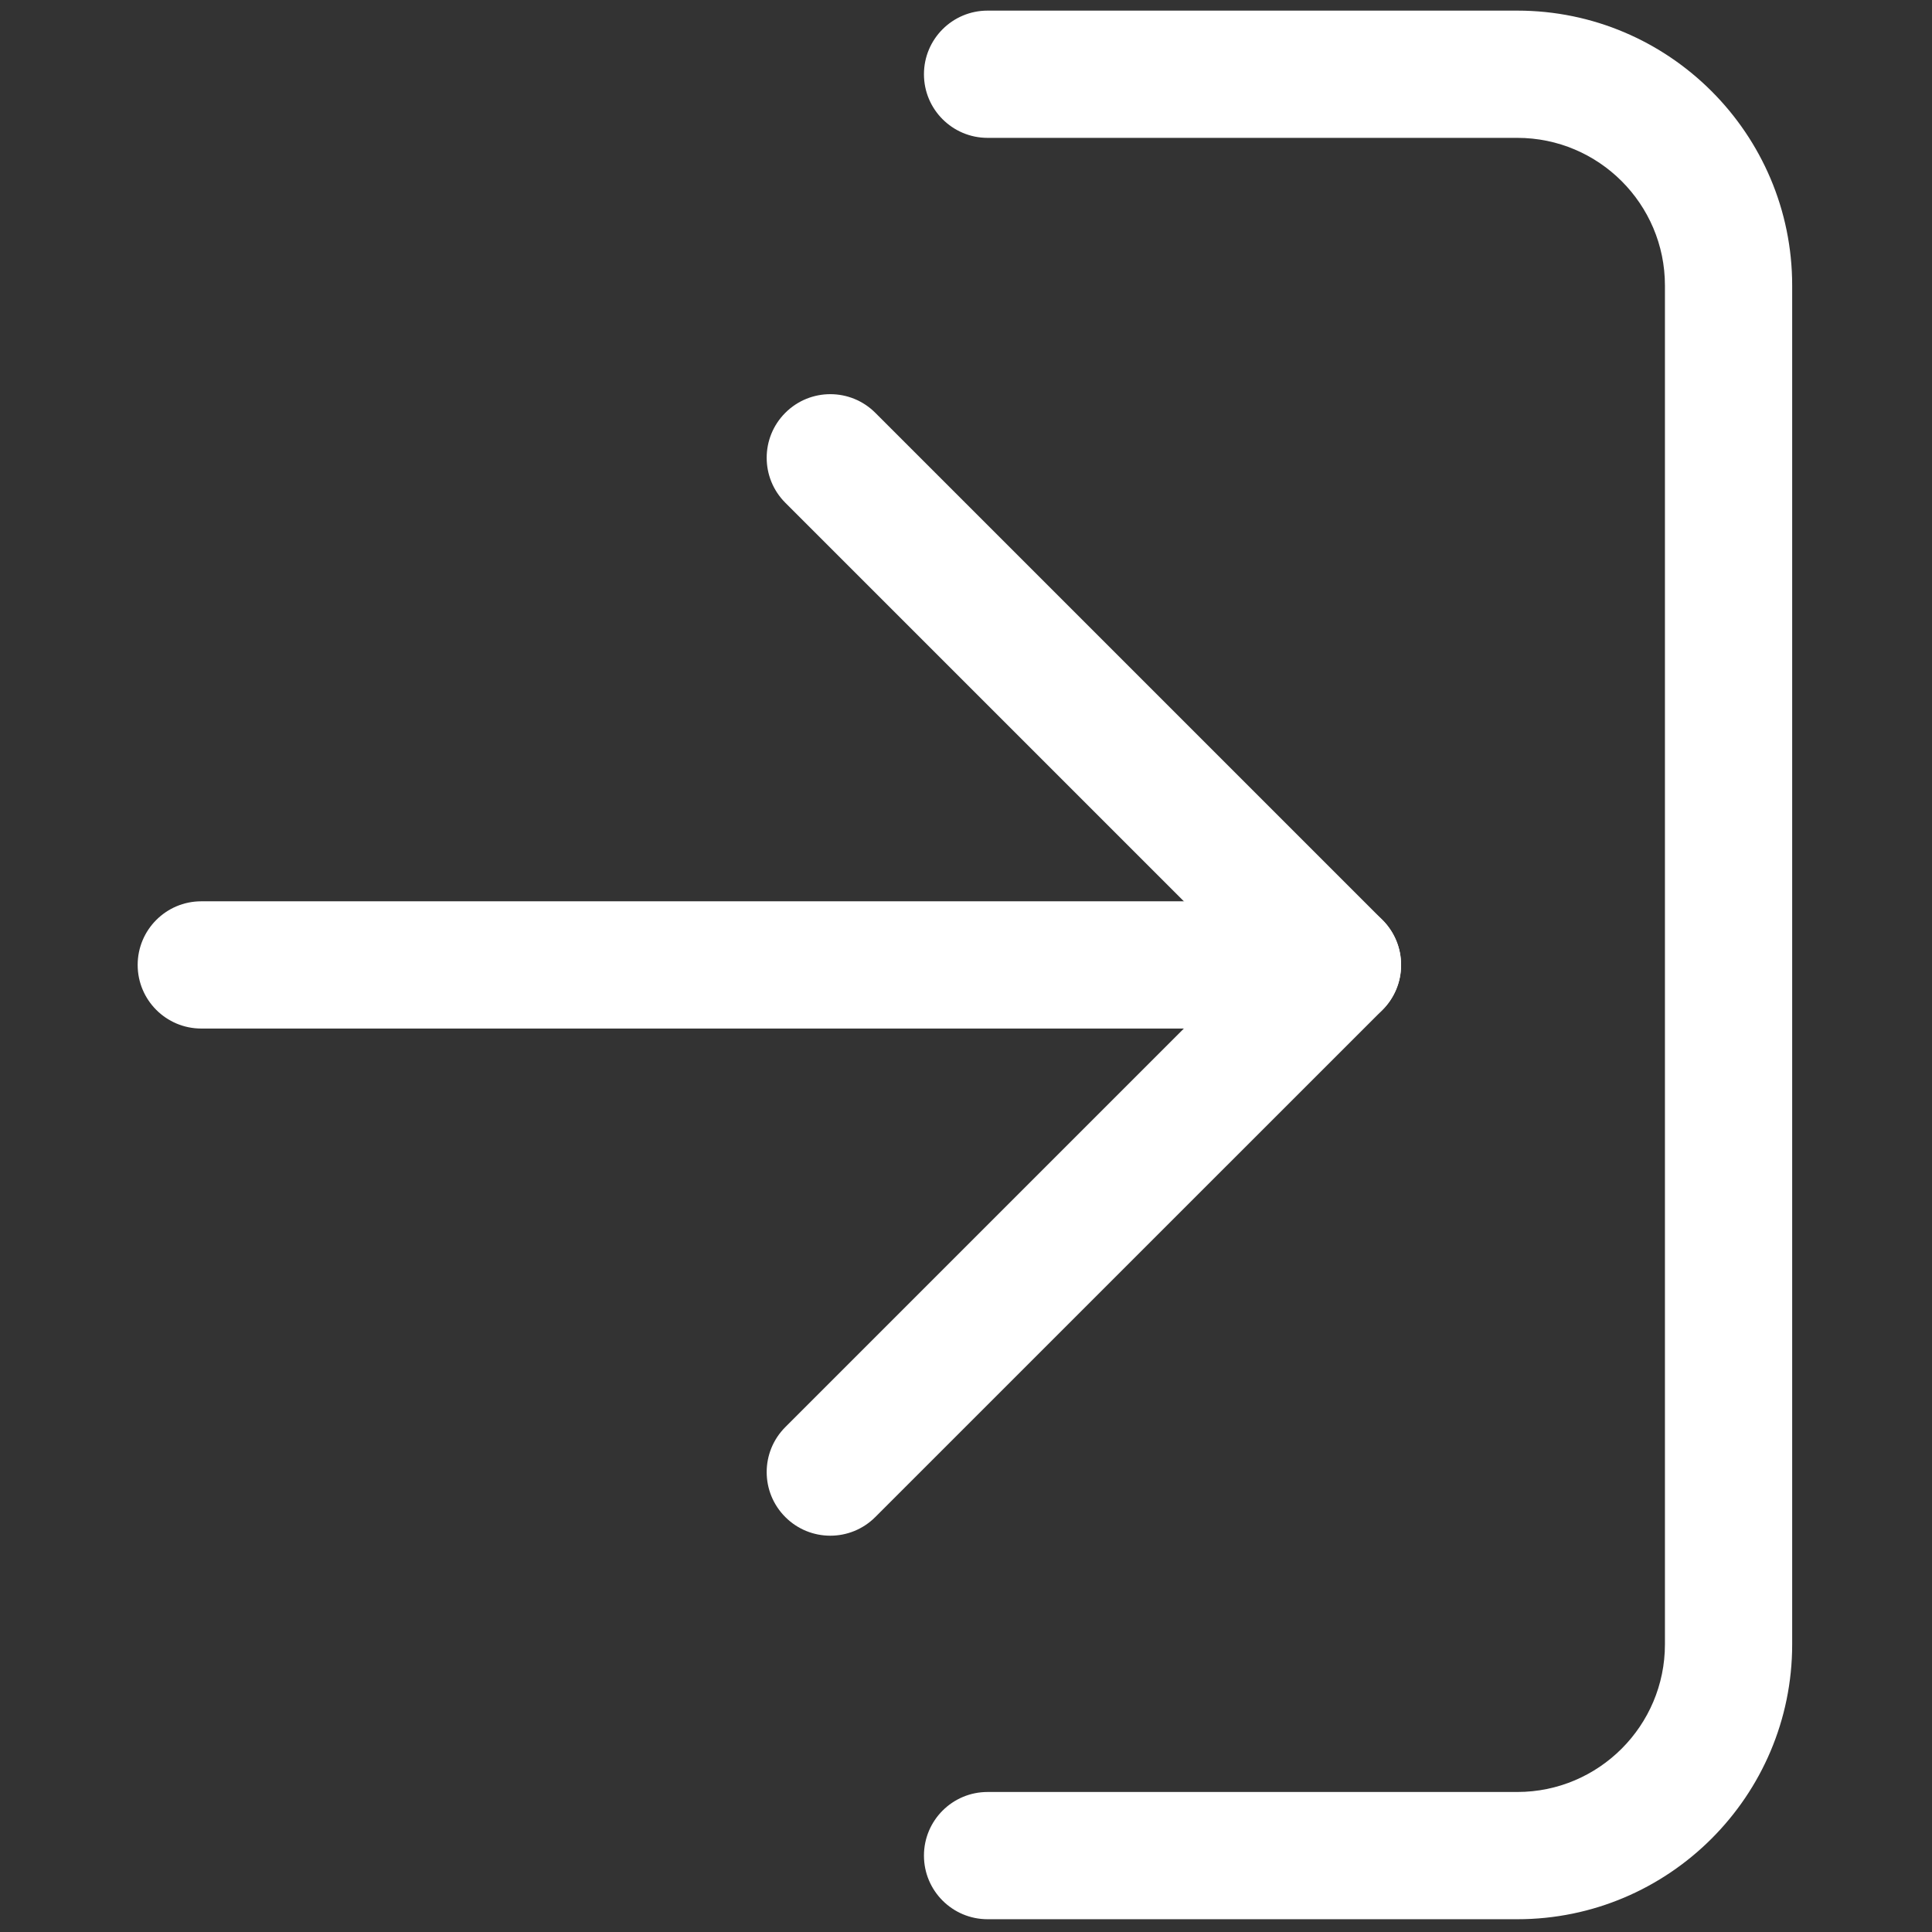 <svg xmlns="http://www.w3.org/2000/svg" xmlns:xlink="http://www.w3.org/1999/xlink" version="1.1" width="256" height="256" viewBox="0 0 256 256" xml:space="preserve">

<rect x="0" y="0" width="256" height="256" fill="#333333" stroke="none"/>

<defs>
</defs>
<g style="stroke: none; stroke-width: 0; stroke-dasharray: none; stroke-linecap: butt; stroke-linejoin: miter; stroke-miterlimit: 10; fill: none; fill-rule: nonzero; opacity: 1;" transform="translate(1.407 1.407) scale(2.81 2.81)" >
	<path d="M 71.048 90 h -24.98 c -1.657 0 -3 -1.343 -3 -3 s 1.343 -3 3 -3 h 24.98 c 3.838 0 6.961 -3.123 6.961 -6.961 V 12.96 c 0 -3.838 -3.123 -6.96 -6.961 -6.96 h -24.98 c -1.657 0 -3 -1.343 -3 -3 s 1.343 -3 3 -3 h 24.98 c 7.146 0 12.961 5.814 12.961 12.96 v 64.079 C 84.009 84.186 78.194 90 71.048 90 z" style="stroke: none; stroke-width: 1; stroke-dasharray: none; stroke-linecap: butt; stroke-linejoin: miter; stroke-miterlimit: 10; fill: #FFFFFF; fill-rule: nonzero; opacity: 1;" transform=" matrix(1 0 0 1 0 0) " stroke-linecap="round" />
	<path d="M 38.652 71.915 c -0.768 0 -1.536 -0.293 -2.121 -0.879 c -1.172 -1.171 -1.172 -3.071 0 -4.242 L 58.325 45 L 36.531 23.207 c -1.172 -1.171 -1.172 -3.071 0 -4.242 c 1.172 -1.172 3.072 -1.171 4.243 0 l 23.915 23.915 c 0.563 0.563 0.879 1.326 0.879 2.122 c 0 0.795 -0.316 1.559 -0.879 2.121 L 40.773 71.036 C 40.188 71.622 39.42 71.915 38.652 71.915 z" style="stroke: none; stroke-width: 1; stroke-dasharray: none; stroke-linecap: butt; stroke-linejoin: miter; stroke-miterlimit: 10; fill: #FFFFFF; fill-rule: nonzero; opacity: 1;" transform=" matrix(1 0 0 1 0 0) " stroke-linecap="round" />
	<path d="M 62.567 48 H 8.991 c -1.657 0 -3 -1.343 -3 -3 c 0 -1.657 1.343 -3 3 -3 h 53.576 c 1.657 0 3 1.343 3 3 C 65.567 46.657 64.225 48 62.567 48 z" style="stroke: none; stroke-width: 1; stroke-dasharray: none; stroke-linecap: butt; stroke-linejoin: miter; stroke-miterlimit: 10; fill: #FFFFFF; fill-rule: nonzero; opacity: 1;" transform=" matrix(1 0 0 1 0 0) " stroke-linecap="round" />
</g>
</svg>